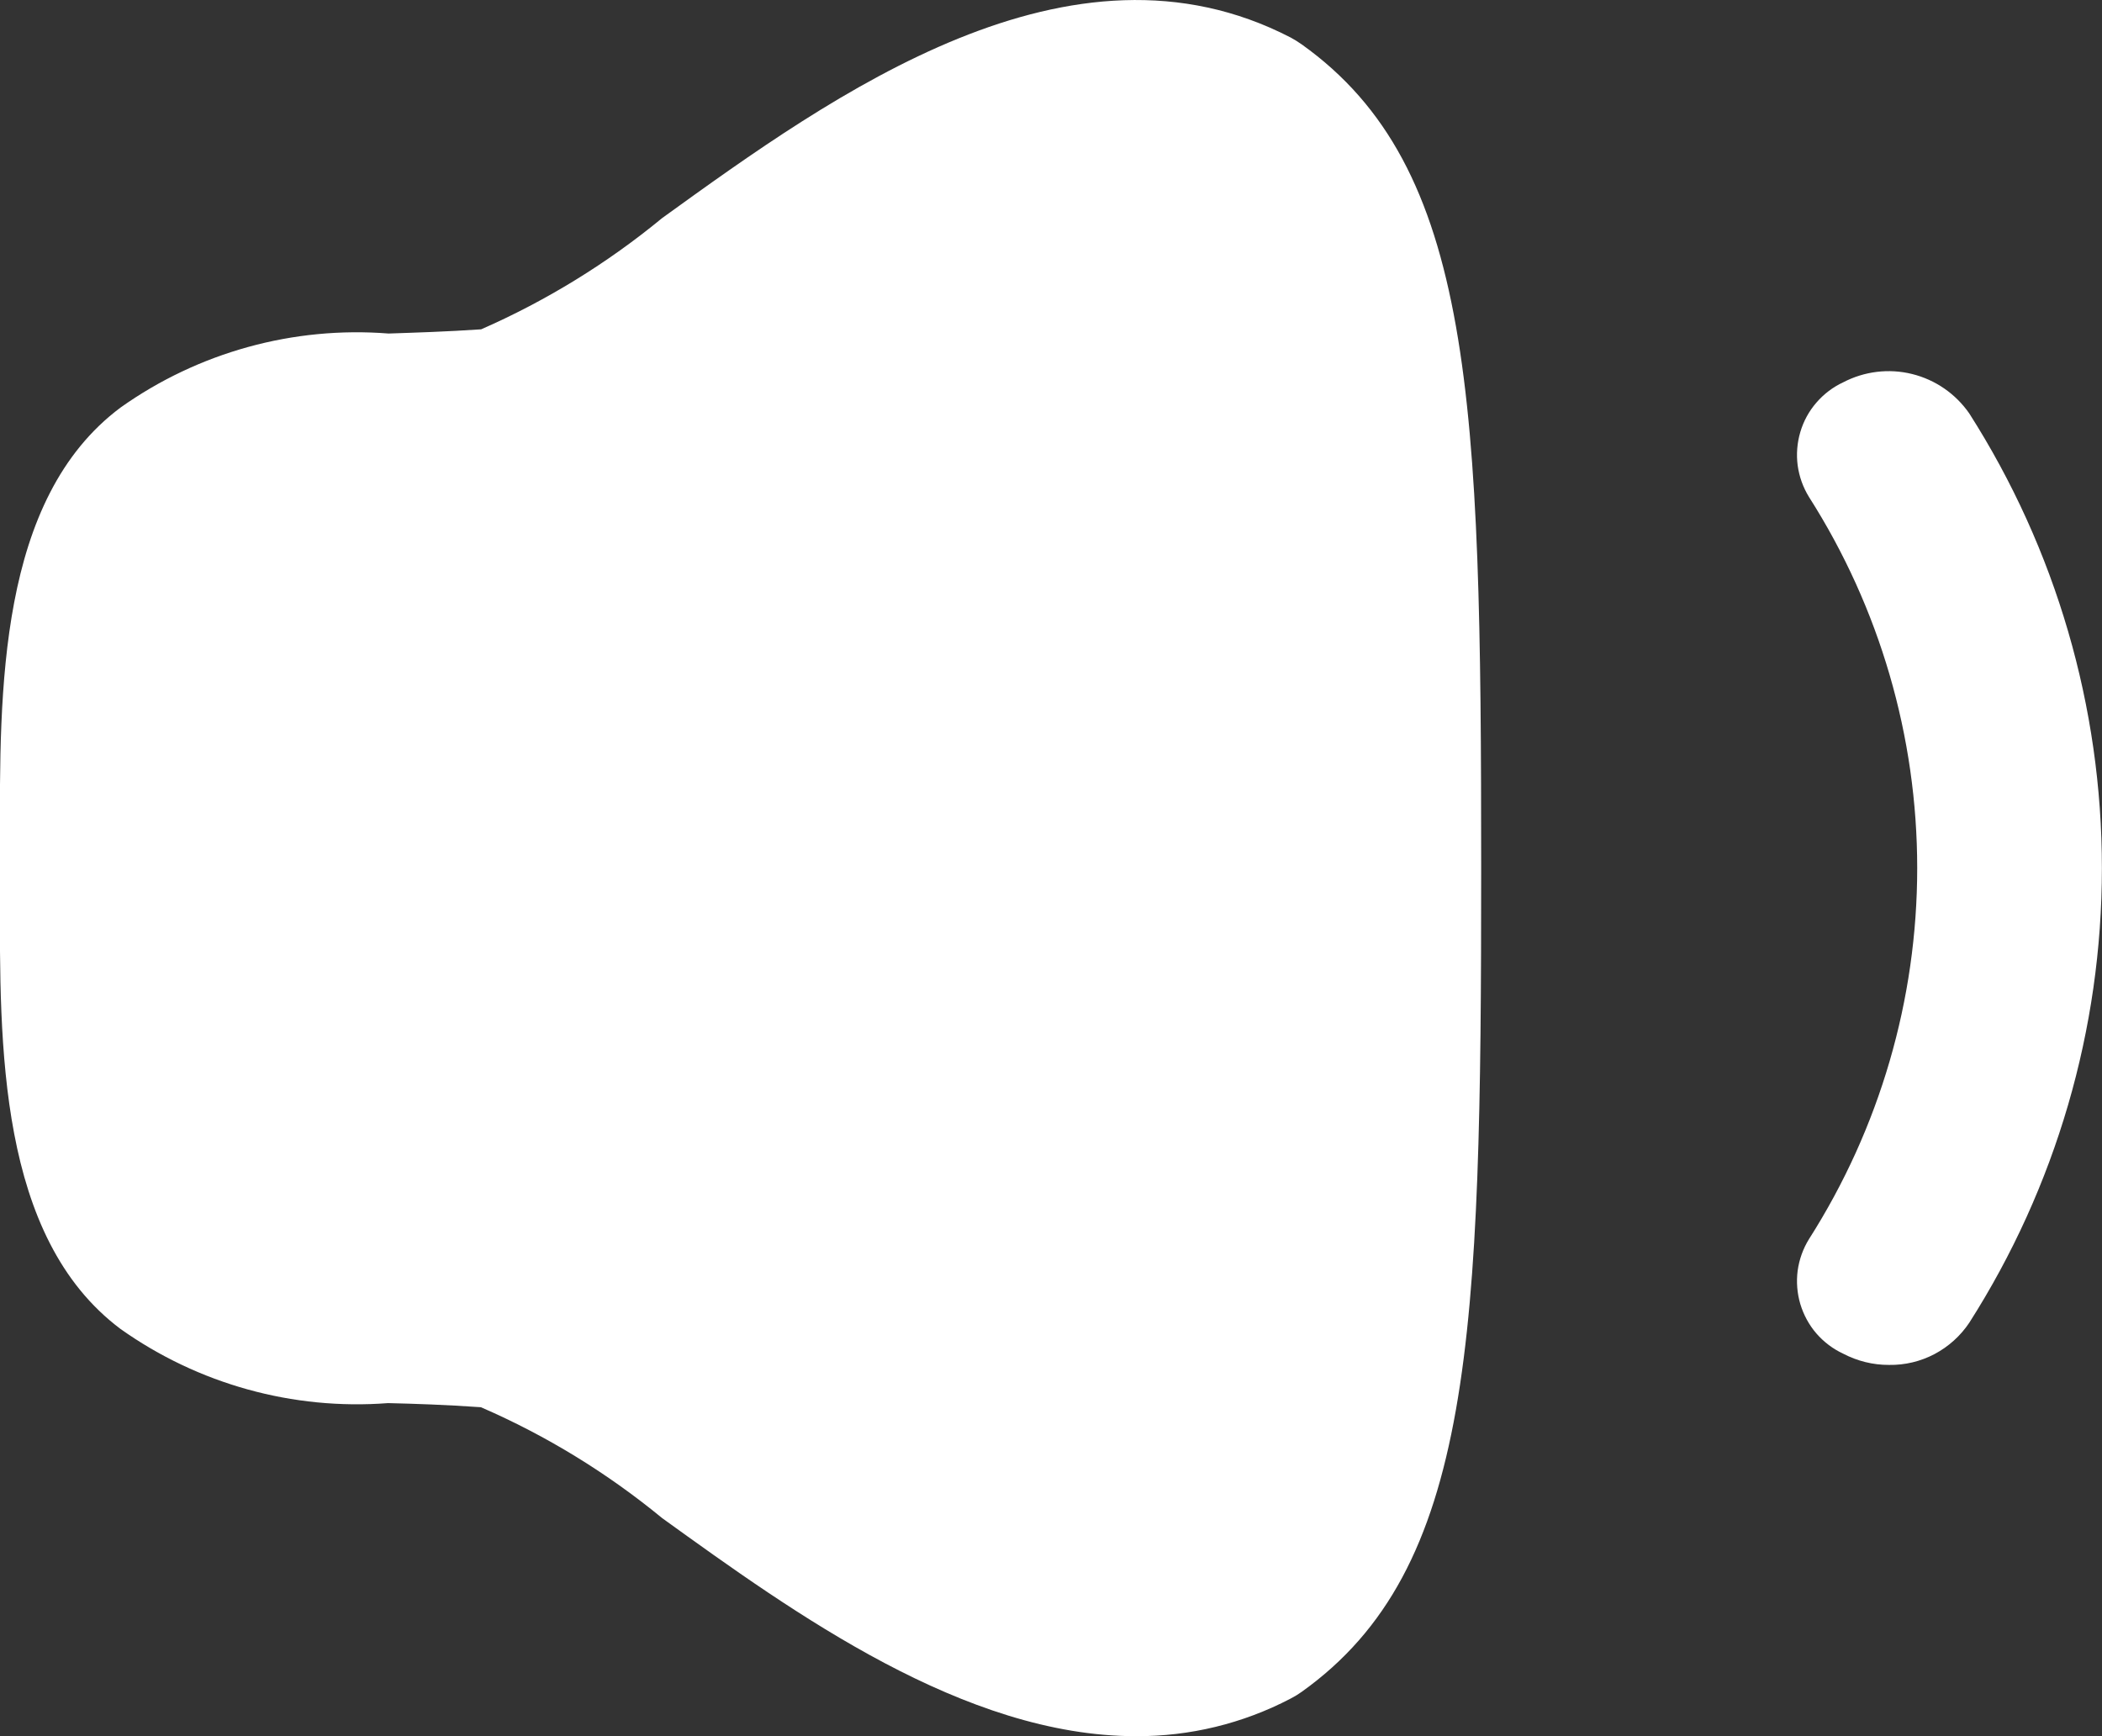 <svg width="23" height="19" viewBox="0 0 23 19" fill="none" xmlns="http://www.w3.org/2000/svg">
<rect x="0" y="0" width="23" height="19" fill="#333333" stroke="none"/>
<path d="M7.246 16.614C6.644 16.119 5.977 15.71 5.262 15.4C4.875 15.373 4.541 15.362 4.246 15.355C3.205 15.435 2.169 15.147 1.318 14.543C-0.019 13.539 -0.006 11.445 -7.81894e-05 9.764V9.234C-0.006 7.553 -0.019 5.46 1.319 4.46C2.171 3.855 3.21 3.568 4.252 3.65C4.545 3.64 4.878 3.63 5.265 3.604C5.978 3.291 6.645 2.881 7.246 2.386C9.131 1.024 11.715 -0.835 14.123 0.411C14.165 0.434 14.206 0.459 14.245 0.487C16.124 1.829 16.207 4.36 16.207 9.5C16.207 14.64 16.123 17.172 14.244 18.514C14.205 18.542 14.164 18.567 14.121 18.589C13.599 18.862 13.018 19.003 12.429 19C10.553 19 8.694 17.658 7.246 16.614ZM20.168 14.814C20.056 14.762 19.956 14.686 19.875 14.593C19.794 14.499 19.735 14.39 19.699 14.271C19.664 14.153 19.654 14.028 19.67 13.905C19.687 13.783 19.729 13.665 19.794 13.56C20.567 12.347 20.978 10.938 20.978 9.5C20.978 8.061 20.567 6.652 19.794 5.439C19.729 5.334 19.687 5.216 19.67 5.093C19.654 4.971 19.664 4.846 19.699 4.728C19.734 4.609 19.794 4.499 19.875 4.406C19.956 4.312 20.056 4.236 20.168 4.184C20.4 4.063 20.668 4.03 20.922 4.093C21.177 4.156 21.399 4.31 21.548 4.525C22.496 6.011 22.999 7.737 22.999 9.5C22.999 11.263 22.496 12.989 21.548 14.475C21.452 14.619 21.321 14.737 21.168 14.818C21.015 14.899 20.843 14.94 20.67 14.937C20.495 14.938 20.323 14.895 20.168 14.814V14.814Z" fill="white"/>
</svg>
